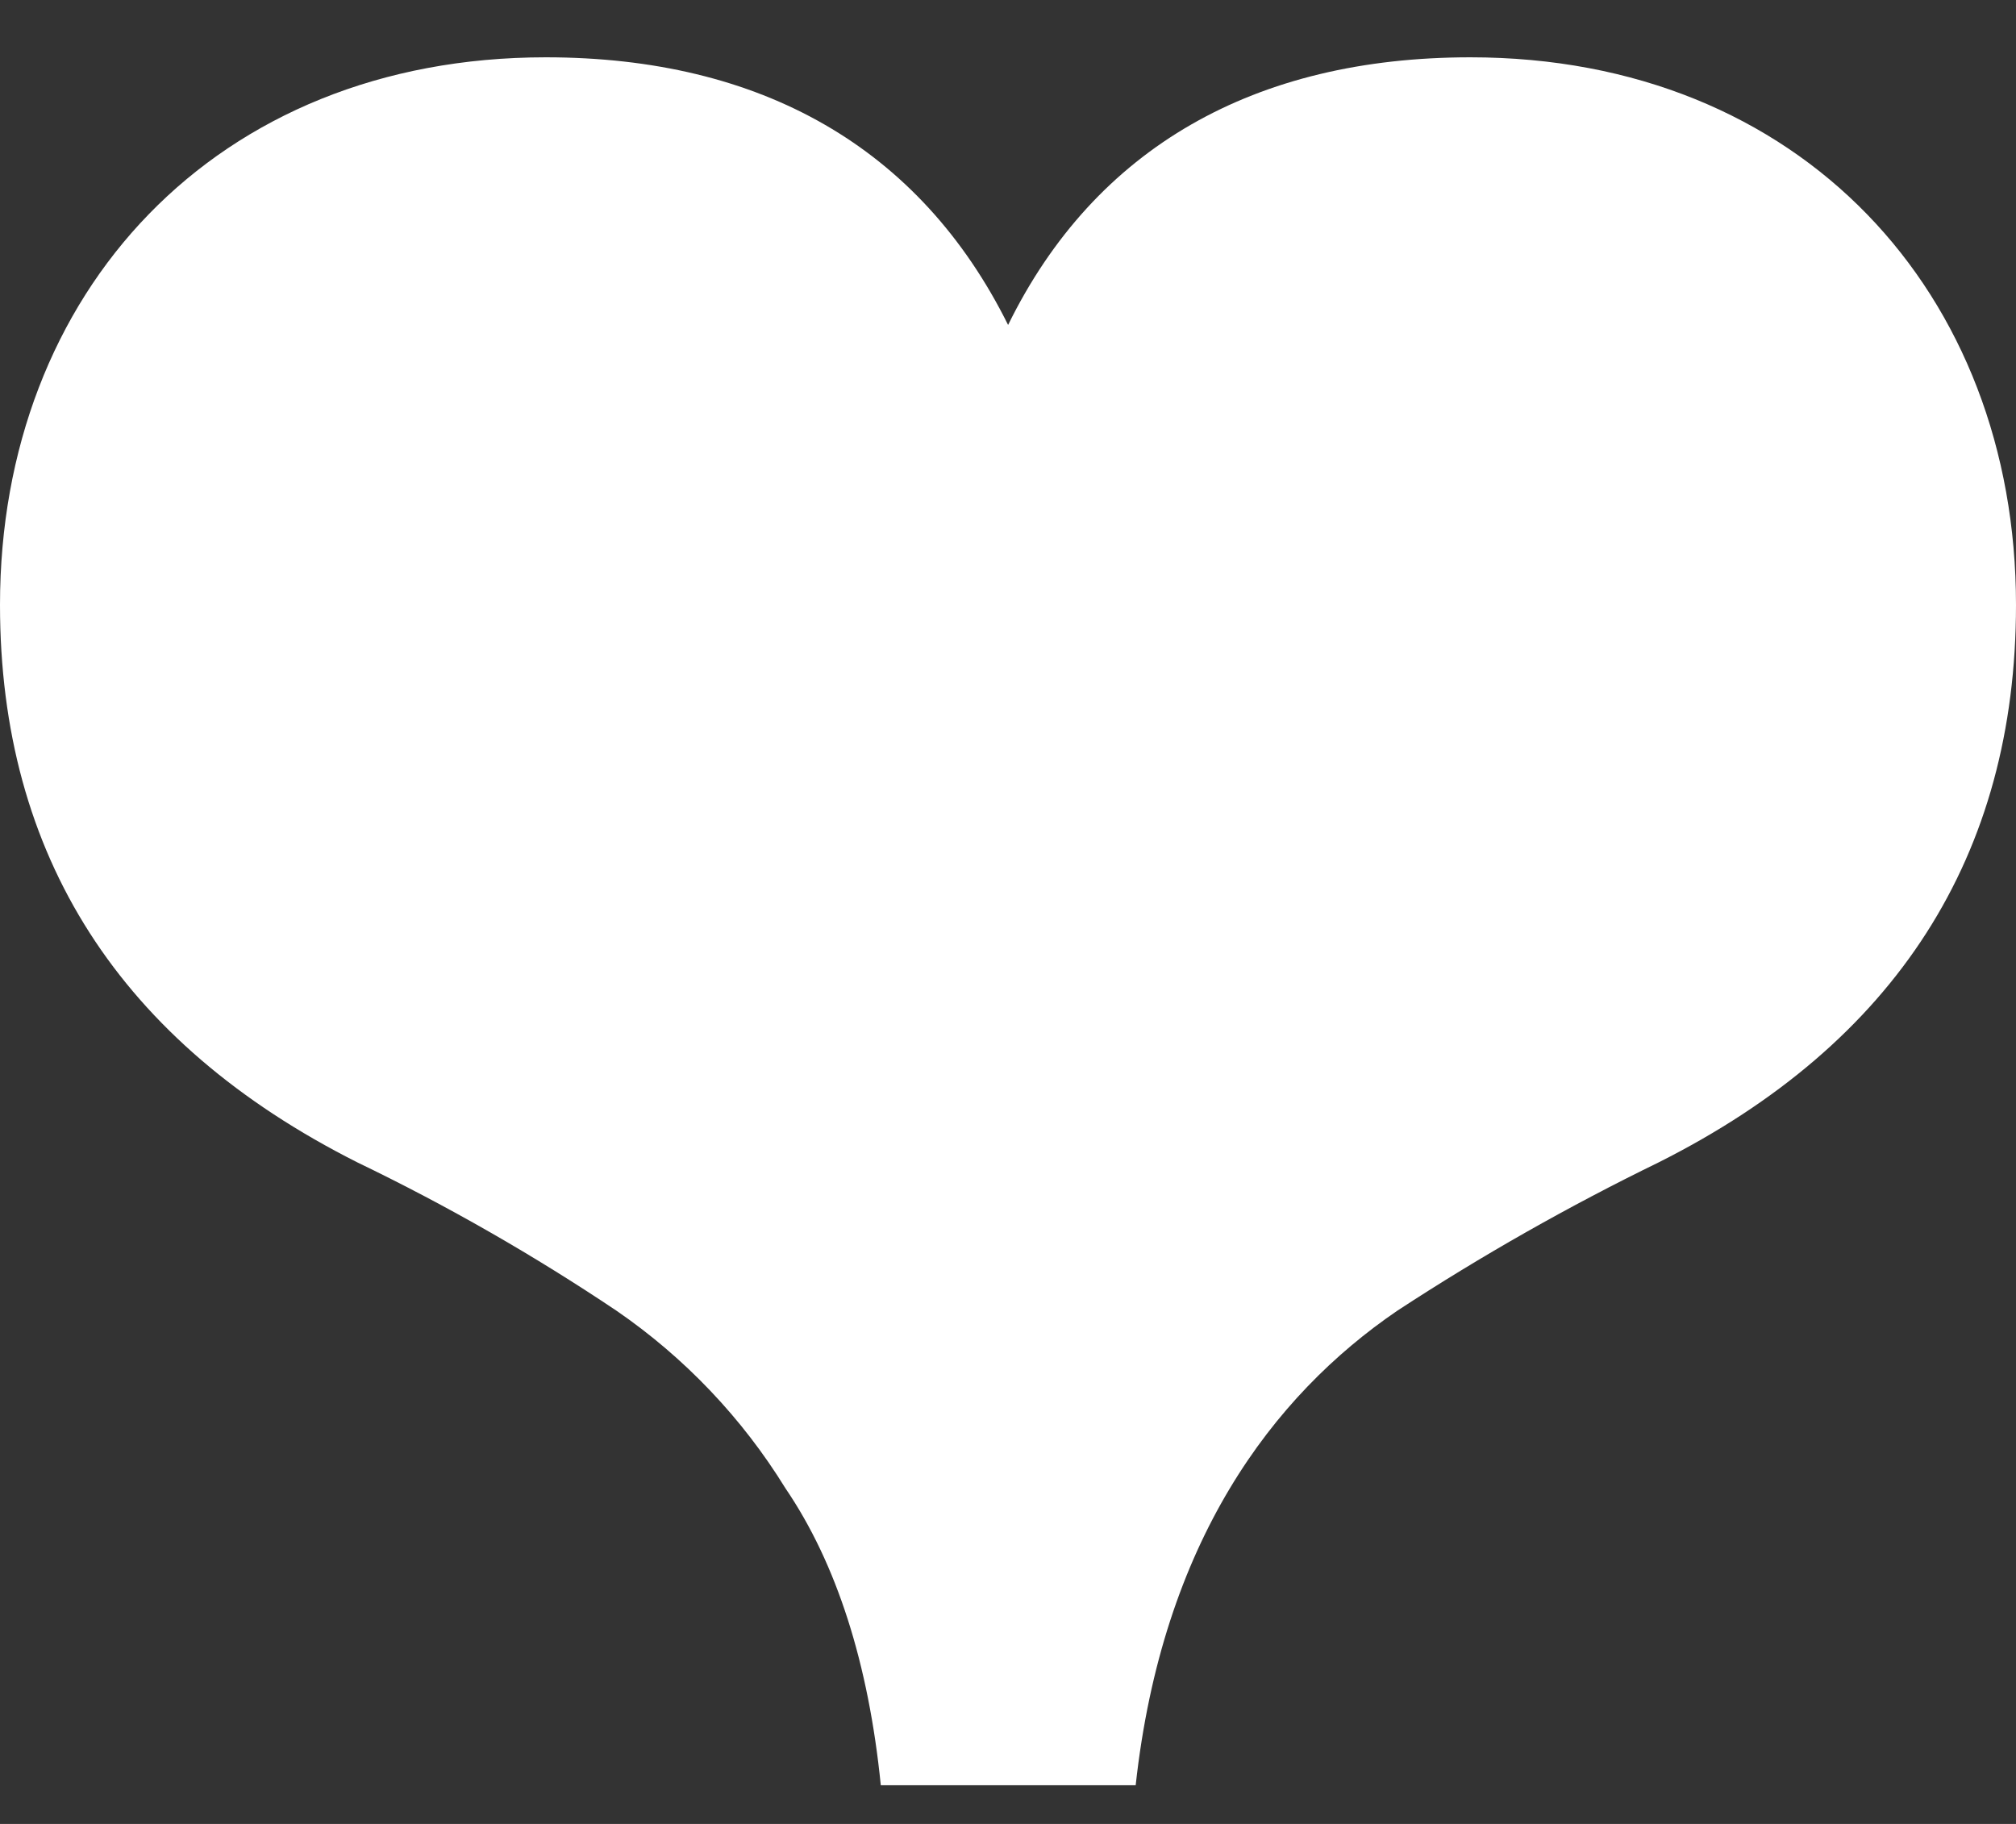 <svg width="21" height="19" viewBox="0 0 21 19" fill="none" xmlns="http://www.w3.org/2000/svg">
<rect x="0" y="0" width="21" height="19" fill="#333333" stroke="none"/>
<path d="M0 6.301C0 3.049 2.243 0.597 5.685 0.597C7.926 0.597 9.582 1.535 10.501 3.385C11.409 1.535 13.074 0.597 15.317 0.597C18.757 0.597 21 3.056 21 6.301C21 8.914 19.752 10.865 17.279 12.108C16.339 12.566 15.429 13.082 14.555 13.654C13.254 14.541 12.108 16.063 11.83 18.597H9.175C9.048 17.333 8.717 16.29 8.182 15.504C7.731 14.772 7.132 14.142 6.422 13.654C5.56 13.076 4.657 12.559 3.721 12.108C1.25 10.863 0 8.914 0 6.301Z" fill="white"/>
</svg>

